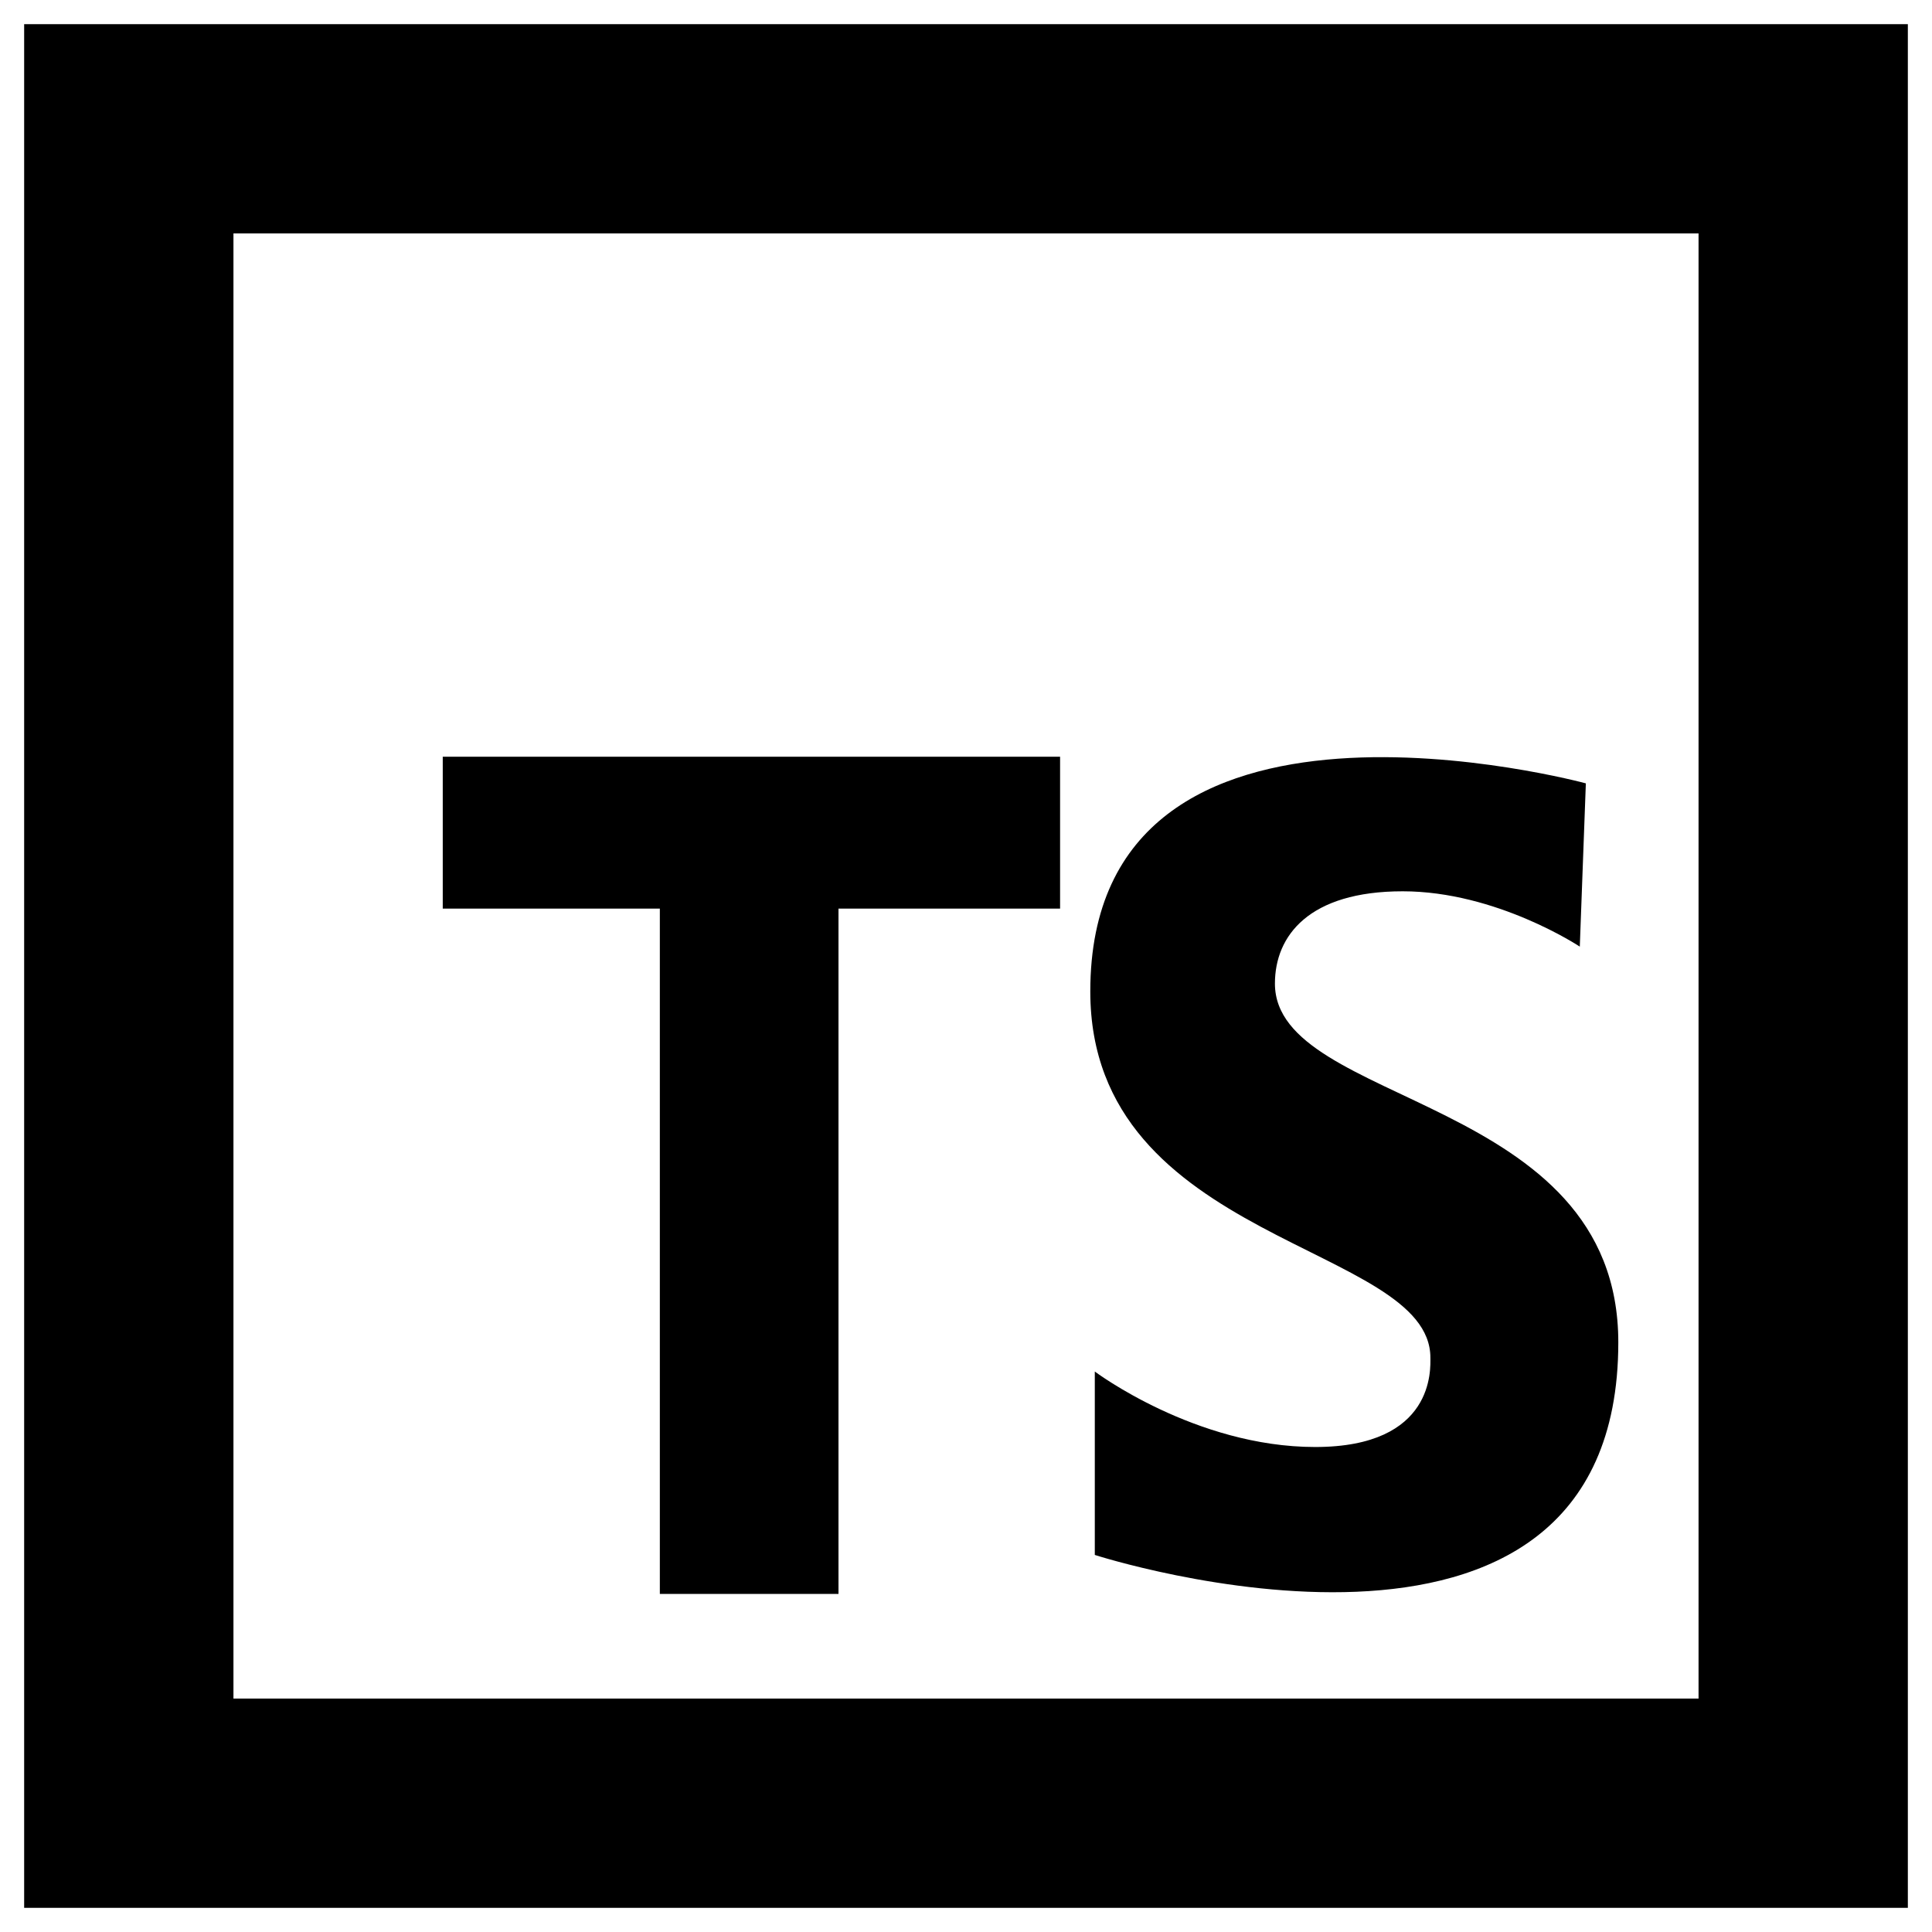 <?xml version="1.0" encoding="UTF-8"?>
<svg xmlns="http://www.w3.org/2000/svg" xmlns:xlink="http://www.w3.org/1999/xlink" width="30pt" height="30pt" viewBox="0 0 30 30" version="1.1">
<g id="surface6298016">
<path style=" stroke:none;fill-rule:nonzero;fill:rgb(0%,0%,0%);fill-opacity:1;" d="M 0.375 0.375 L 0.375 29.625 L 29.625 29.625 L 29.625 0.375 Z M 3.625 3.625 L 26.375 3.625 L 26.375 26.375 L 3.625 26.375 Z M 6.875 11.75 L 6.875 14.109 L 10.246 14.109 L 10.246 24.75 L 13.02 24.75 L 13.02 14.109 L 16.461 14.109 L 16.461 11.75 Z M 20.777 11.781 C 18.852 11.922 16.93 12.727 16.93 15.395 C 16.93 19.316 22.211 19.312 22.211 21.082 C 22.211 21.25 22.285 22.469 20.422 22.469 C 18.559 22.469 17 21.297 17 21.297 L 17 24.145 C 17 24.145 25.129 26.77 25.129 20.844 C 25.129 16.992 19.797 17.188 19.797 15.273 C 19.797 14.531 20.324 13.84 21.781 13.84 C 23.238 13.84 24.531 14.699 24.531 14.699 L 24.625 12.164 C 24.625 12.164 22.699 11.641 20.777 11.781 Z M 20.777 11.781 "/>
</g>
</svg>
